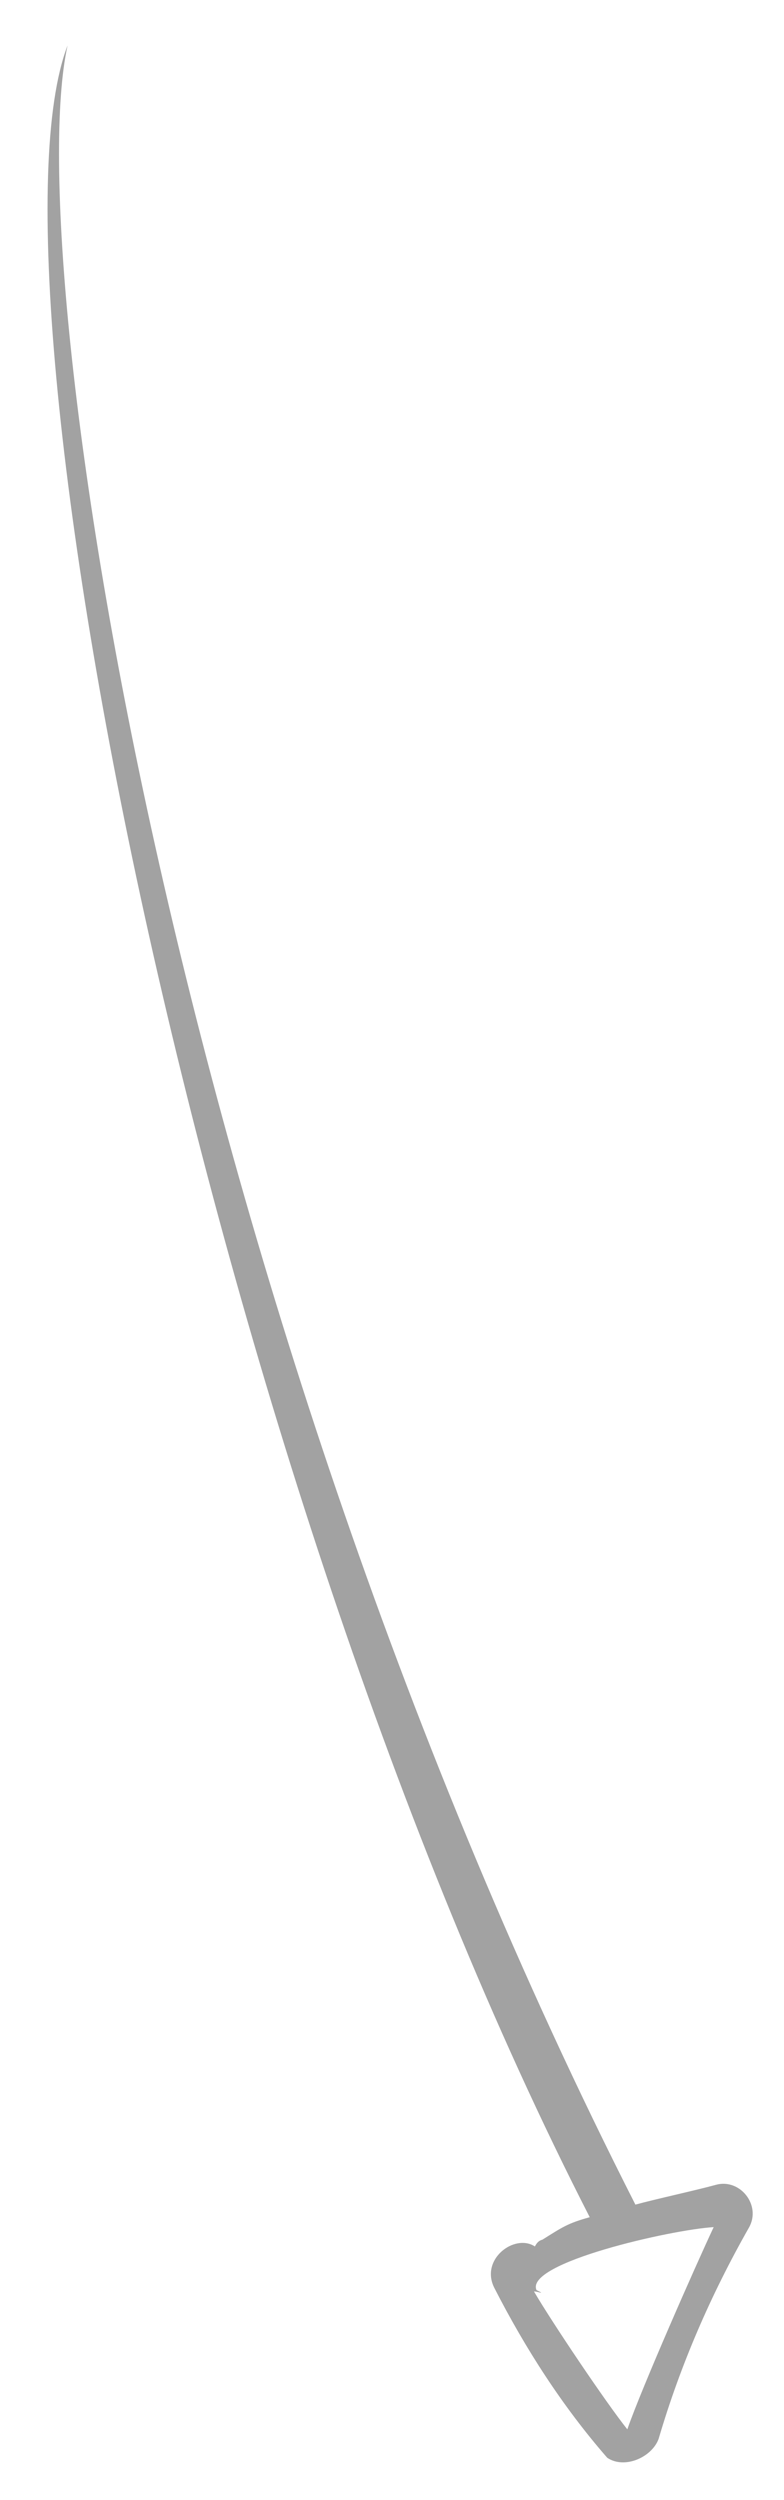 <?xml version="1.0" encoding="utf-8"?>
<!-- Generator: Adobe Illustrator 17.0.0, SVG Export Plug-In . SVG Version: 6.00 Build 0)  -->
<!DOCTYPE svg PUBLIC "-//W3C//DTD SVG 1.1//EN" "http://www.w3.org/Graphics/SVG/1.1/DTD/svg11.dtd">
<svg version="1.1" id="Shape_5_1_" xmlns="http://www.w3.org/2000/svg" xmlns:xlink="http://www.w3.org/1999/xlink" x="0px" y="0px"
	 width="101px" height="322px" viewBox="0 0 101 322" enable-background="new 0 0 101 322" xml:space="preserve">
<g id="Shape_5">
	<g>
		<path fill-rule="evenodd" clip-rule="evenodd" fill="#A2A2A2" d="M92.231,281.393c-2.541,0.7-7.834,1.853-10.375,2.552
			C22.076,166.337,2.48,33.985,8.705,5.855c-11.68,30.449,17.261,182.083,67.267,279.71c-2.823,0.777-3.503,1.268-6.093,2.893
			c-0.565,0.155-0.769,0.516-0.974,0.876c-2.599-1.715-7.136,1.661-5.199,5.382c3.951,7.725,8.749,15.216,14.521,21.832
			c2.239,1.511,5.753-0.065,6.62-2.43c2.824-9.59,6.729-18.566,11.636-27.21C98.12,284.026,95.336,280.538,92.231,281.393z
			 M80.816,312.888c-2.784-3.488-9.724-13.824-12.021-17.75c0.282-0.078,1.702,0.493,0.323-0.185
			c-1.544-3.502,17.384-7.791,22.823-8.11C89.644,291.73,82.676,307.514,80.816,312.888z"/>
	</g>
</g>
</svg>
